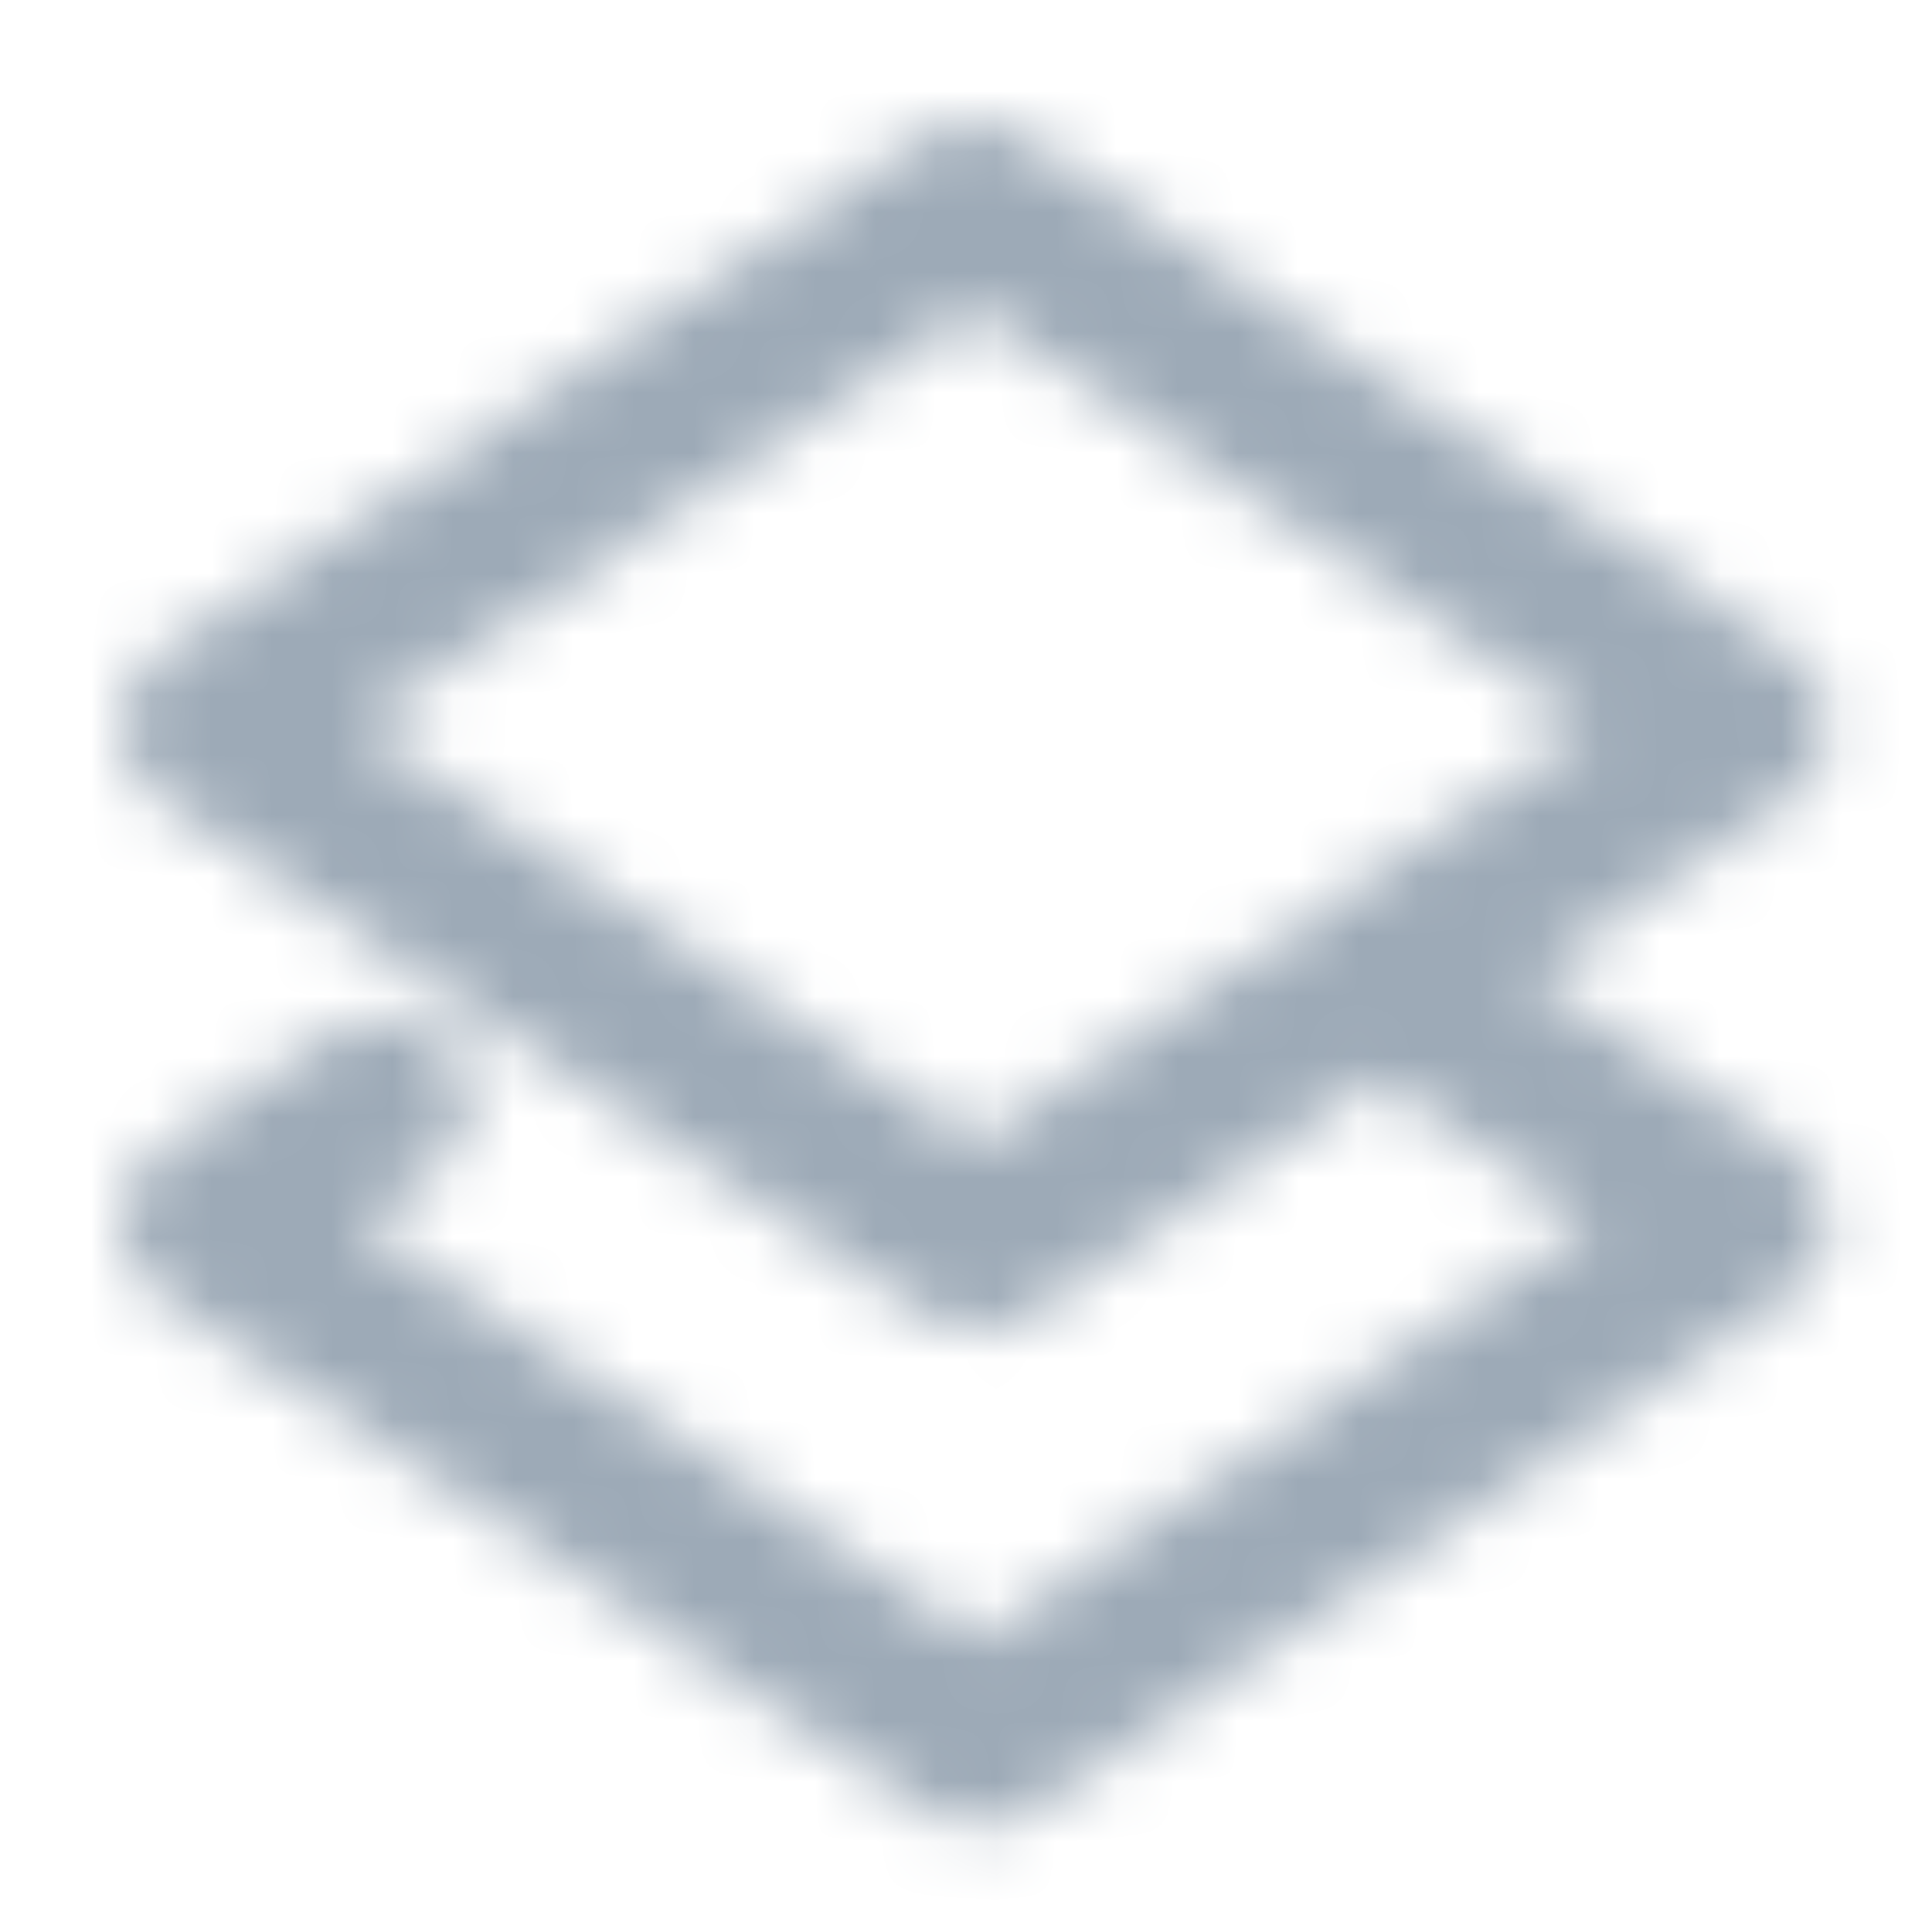 <?xml version="1.0" encoding="UTF-8"?>
<svg width="32px" height="32px" viewBox="0 0 32 32" version="1.1" xmlns="http://www.w3.org/2000/svg" xmlns:xlink="http://www.w3.org/1999/xlink">
    <title>icon/stack</title>
    <defs>
        <path d="M14.905,0.243 L27.685,8.86 C28.074,9.123 28.308,9.562 28.308,10.031 C28.308,10.501 28.074,10.94 27.685,11.203 L23.338,14.151 L27.682,17.085 C28.071,17.347 28.305,17.786 28.305,18.256 C28.305,18.725 28.071,19.164 27.682,19.427 L14.982,28.044 C14.749,28.2 14.474,28.283 14.192,28.283 C13.911,28.283 13.635,28.198 13.401,28.041 L0.621,19.424 C0.233,19.161 0,18.722 0,18.253 C0,17.783 0.233,17.345 0.621,17.082 L3.539,15.102 C3.957,14.803 4.504,14.754 4.968,14.974 C5.432,15.193 5.74,15.648 5.774,16.16 C5.807,16.673 5.559,17.163 5.127,17.441 L3.938,18.248 L14.192,25.162 L24.368,18.256 L20.82,15.862 L14.986,19.827 C14.752,19.984 14.475,20.068 14.192,20.067 C13.911,20.067 13.635,19.983 13.401,19.826 L6.694,15.303 L0.621,11.203 C0.233,10.94 0,10.501 0,10.032 C0,9.562 0.233,9.124 0.621,8.861 L13.321,0.243 C13.8,-0.081 14.427,-0.081 14.905,0.243 Z M14.112,3.125 L3.935,10.032 L8.275,12.958 L8.275,12.958 L14.189,16.946 L20.022,12.987 L24.365,10.04 L14.112,3.125 Z" id="path-1"></path>
    </defs>
    <g id="icon/stack" stroke="none" stroke-width="1" fill="none" fill-rule="evenodd">
        <g id="color/primary/500" transform="translate(2, 2)">
            <mask id="mask-2" fill="white">
                <use xlink:href="#path-1"></use>
            </mask>
            <g id="Mask" fill-rule="nonzero"></g>
            <g id="Group" mask="url(#mask-2)">
                <g transform="translate(-2, -2)" id="color/primary/500">
                    <rect id="Rectangle-Copy-4" fill="#9DAAB7" x="0" y="2.27373675e-15" width="32" height="32"></rect>
                </g>
            </g>
        </g>
    </g>
</svg>